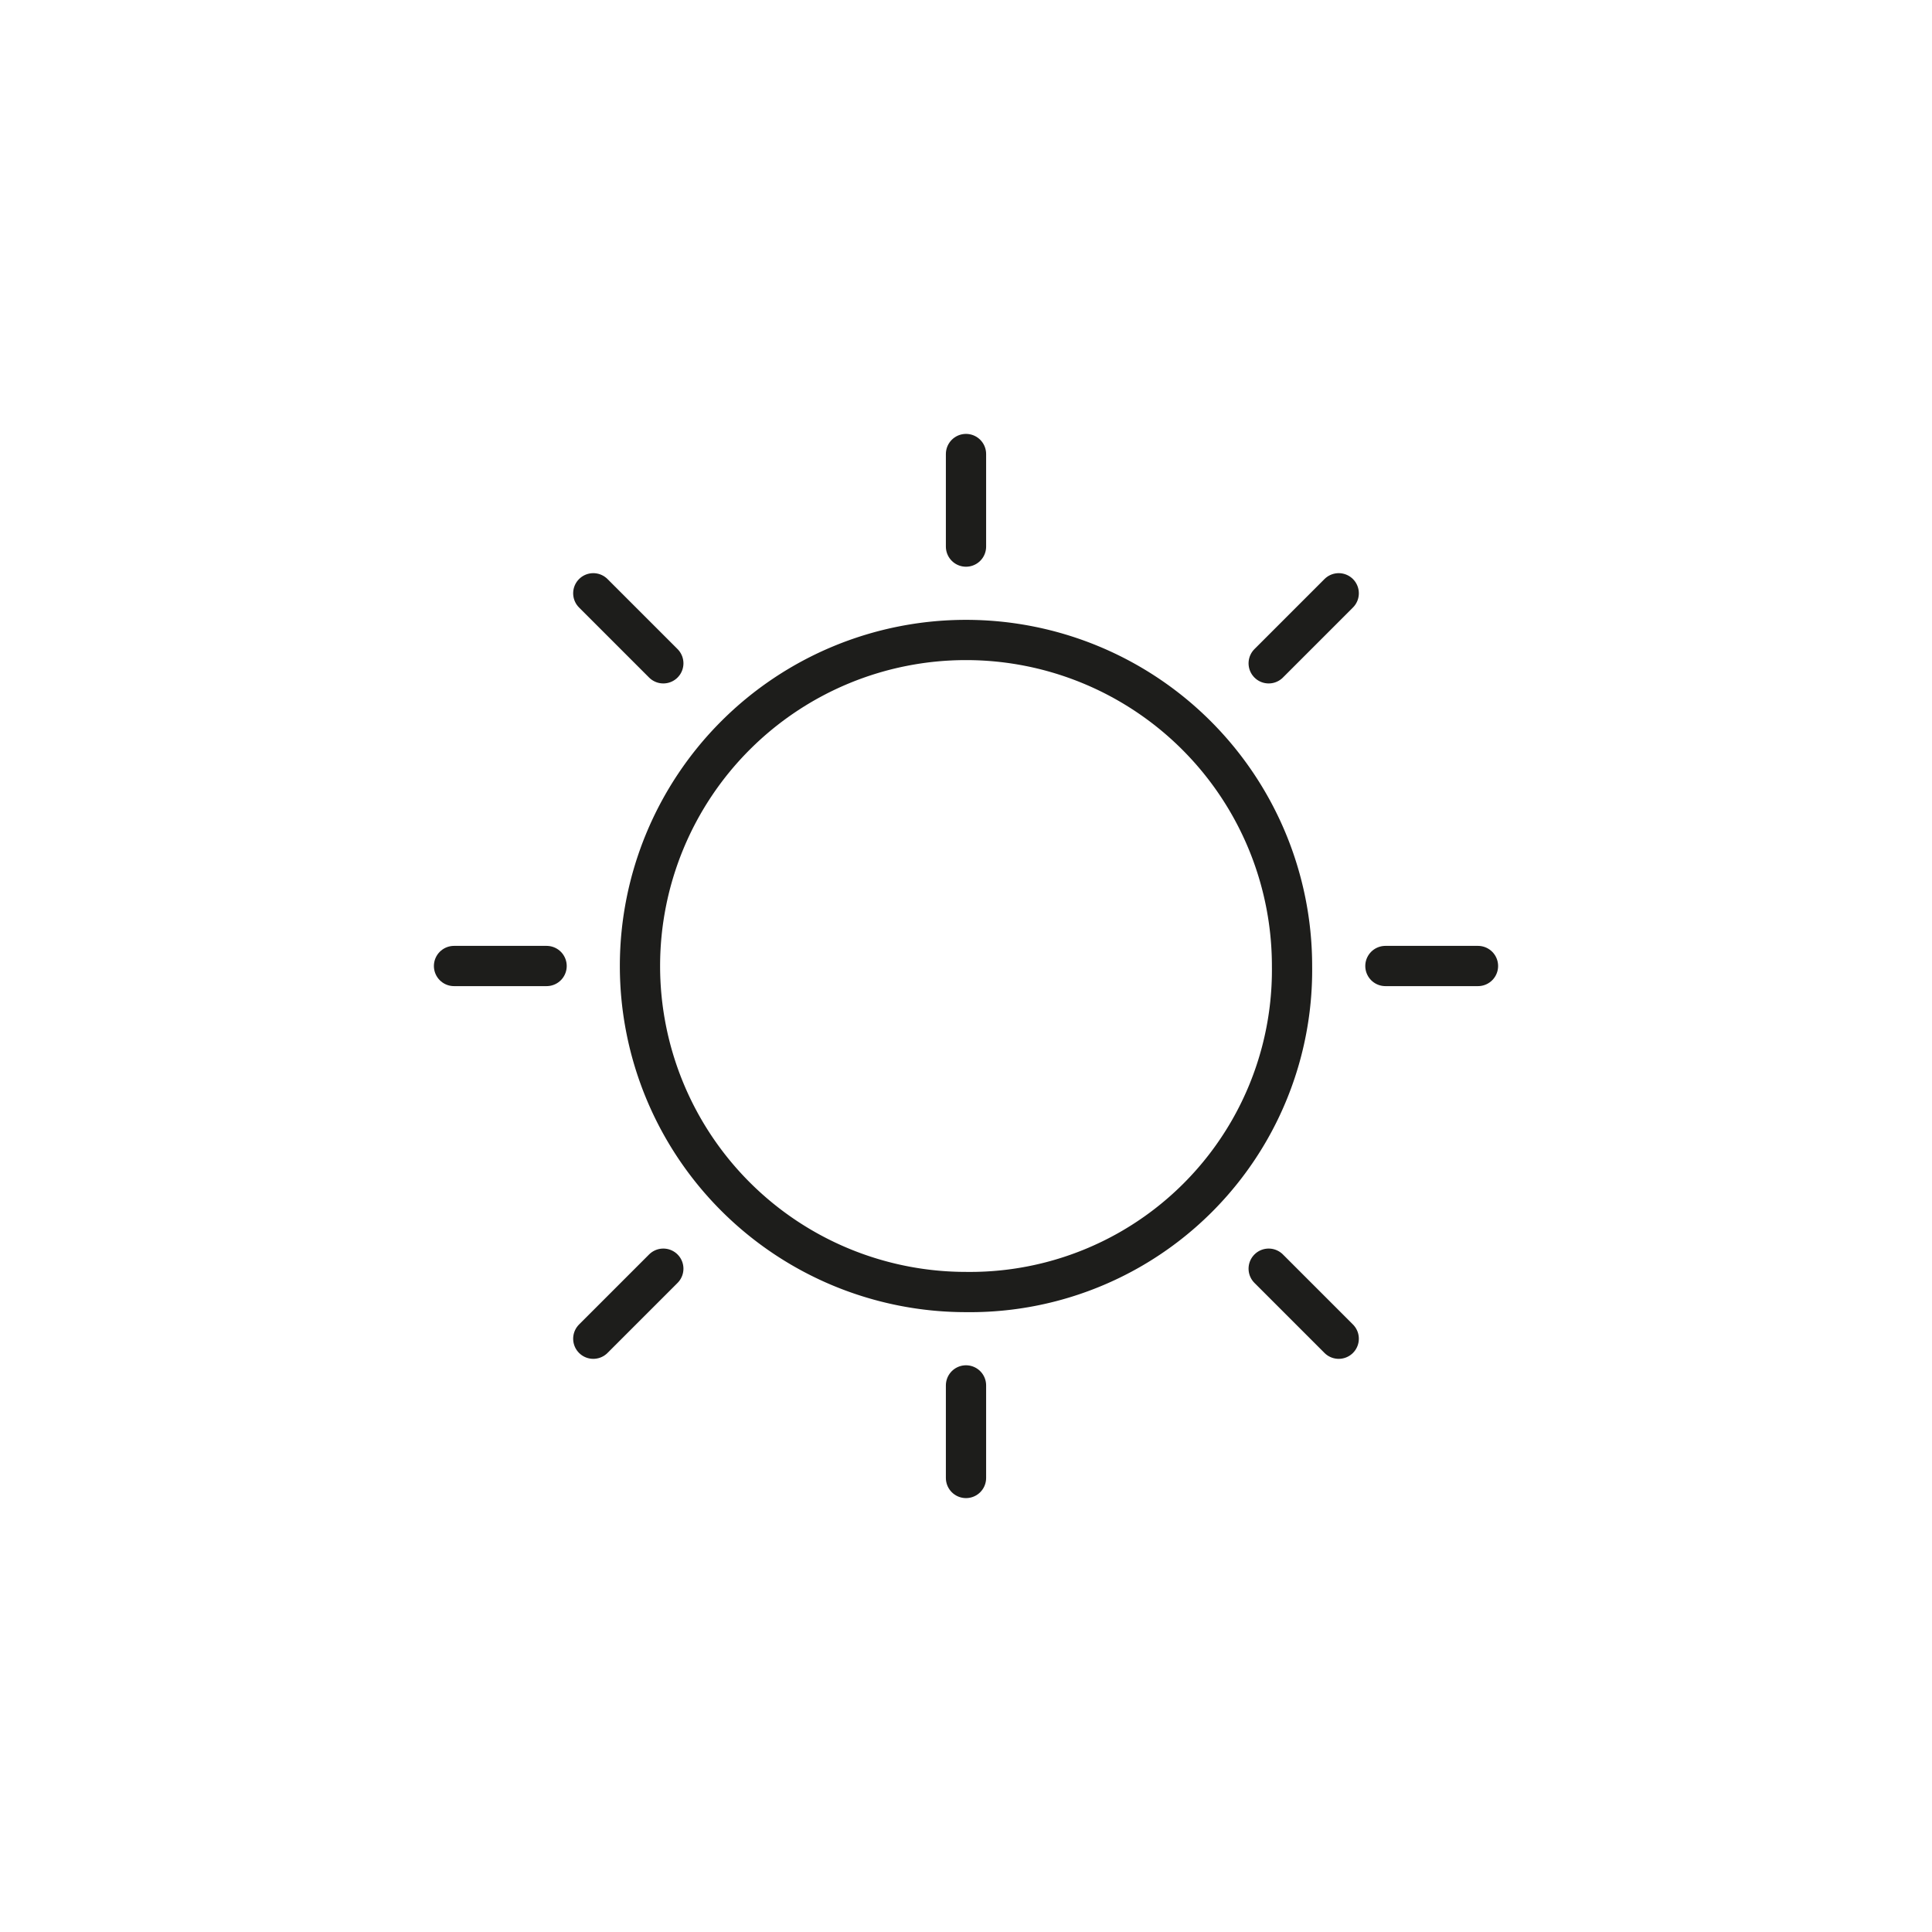 <svg id="Icones" xmlns="http://www.w3.org/2000/svg" viewBox="0 0 24 24"><defs><style>.cls-1{fill:none;stroke:#1d1d1b;stroke-linecap:round;stroke-linejoin:round;stroke-width:0.5px;}</style></defs><title>Icon - Sun</title><g id="Group"><path id="Stroke_4374" data-name="Stroke 4374" class="cls-1" d="M16.05,12A4.05,4.05,0,1,0,12,16.05,4,4,0,0,0,16.05,12Z"/><path id="Stroke_4375" data-name="Stroke 4375" class="cls-1" d="M12,17.21v1.15"/><path id="Stroke_4376" data-name="Stroke 4376" class="cls-1" d="M15.76,15.76l.87.87"/><path id="Stroke_4377" data-name="Stroke 4377" class="cls-1" d="M17.21,12h1.15"/><path id="Stroke_4378" data-name="Stroke 4378" class="cls-1" d="M15.76,8.24l.87-.87"/><path id="Stroke_4379" data-name="Stroke 4379" class="cls-1" d="M12,6.79V5.64"/><path id="Stroke_4380" data-name="Stroke 4380" class="cls-1" d="M8.24,8.24l-.87-.87"/><path id="Stroke_4381" data-name="Stroke 4381" class="cls-1" d="M6.79,12H5.64"/><path id="Stroke_4382" data-name="Stroke 4382" class="cls-1" d="M8.24,15.76l-.87.87"/></g></svg>